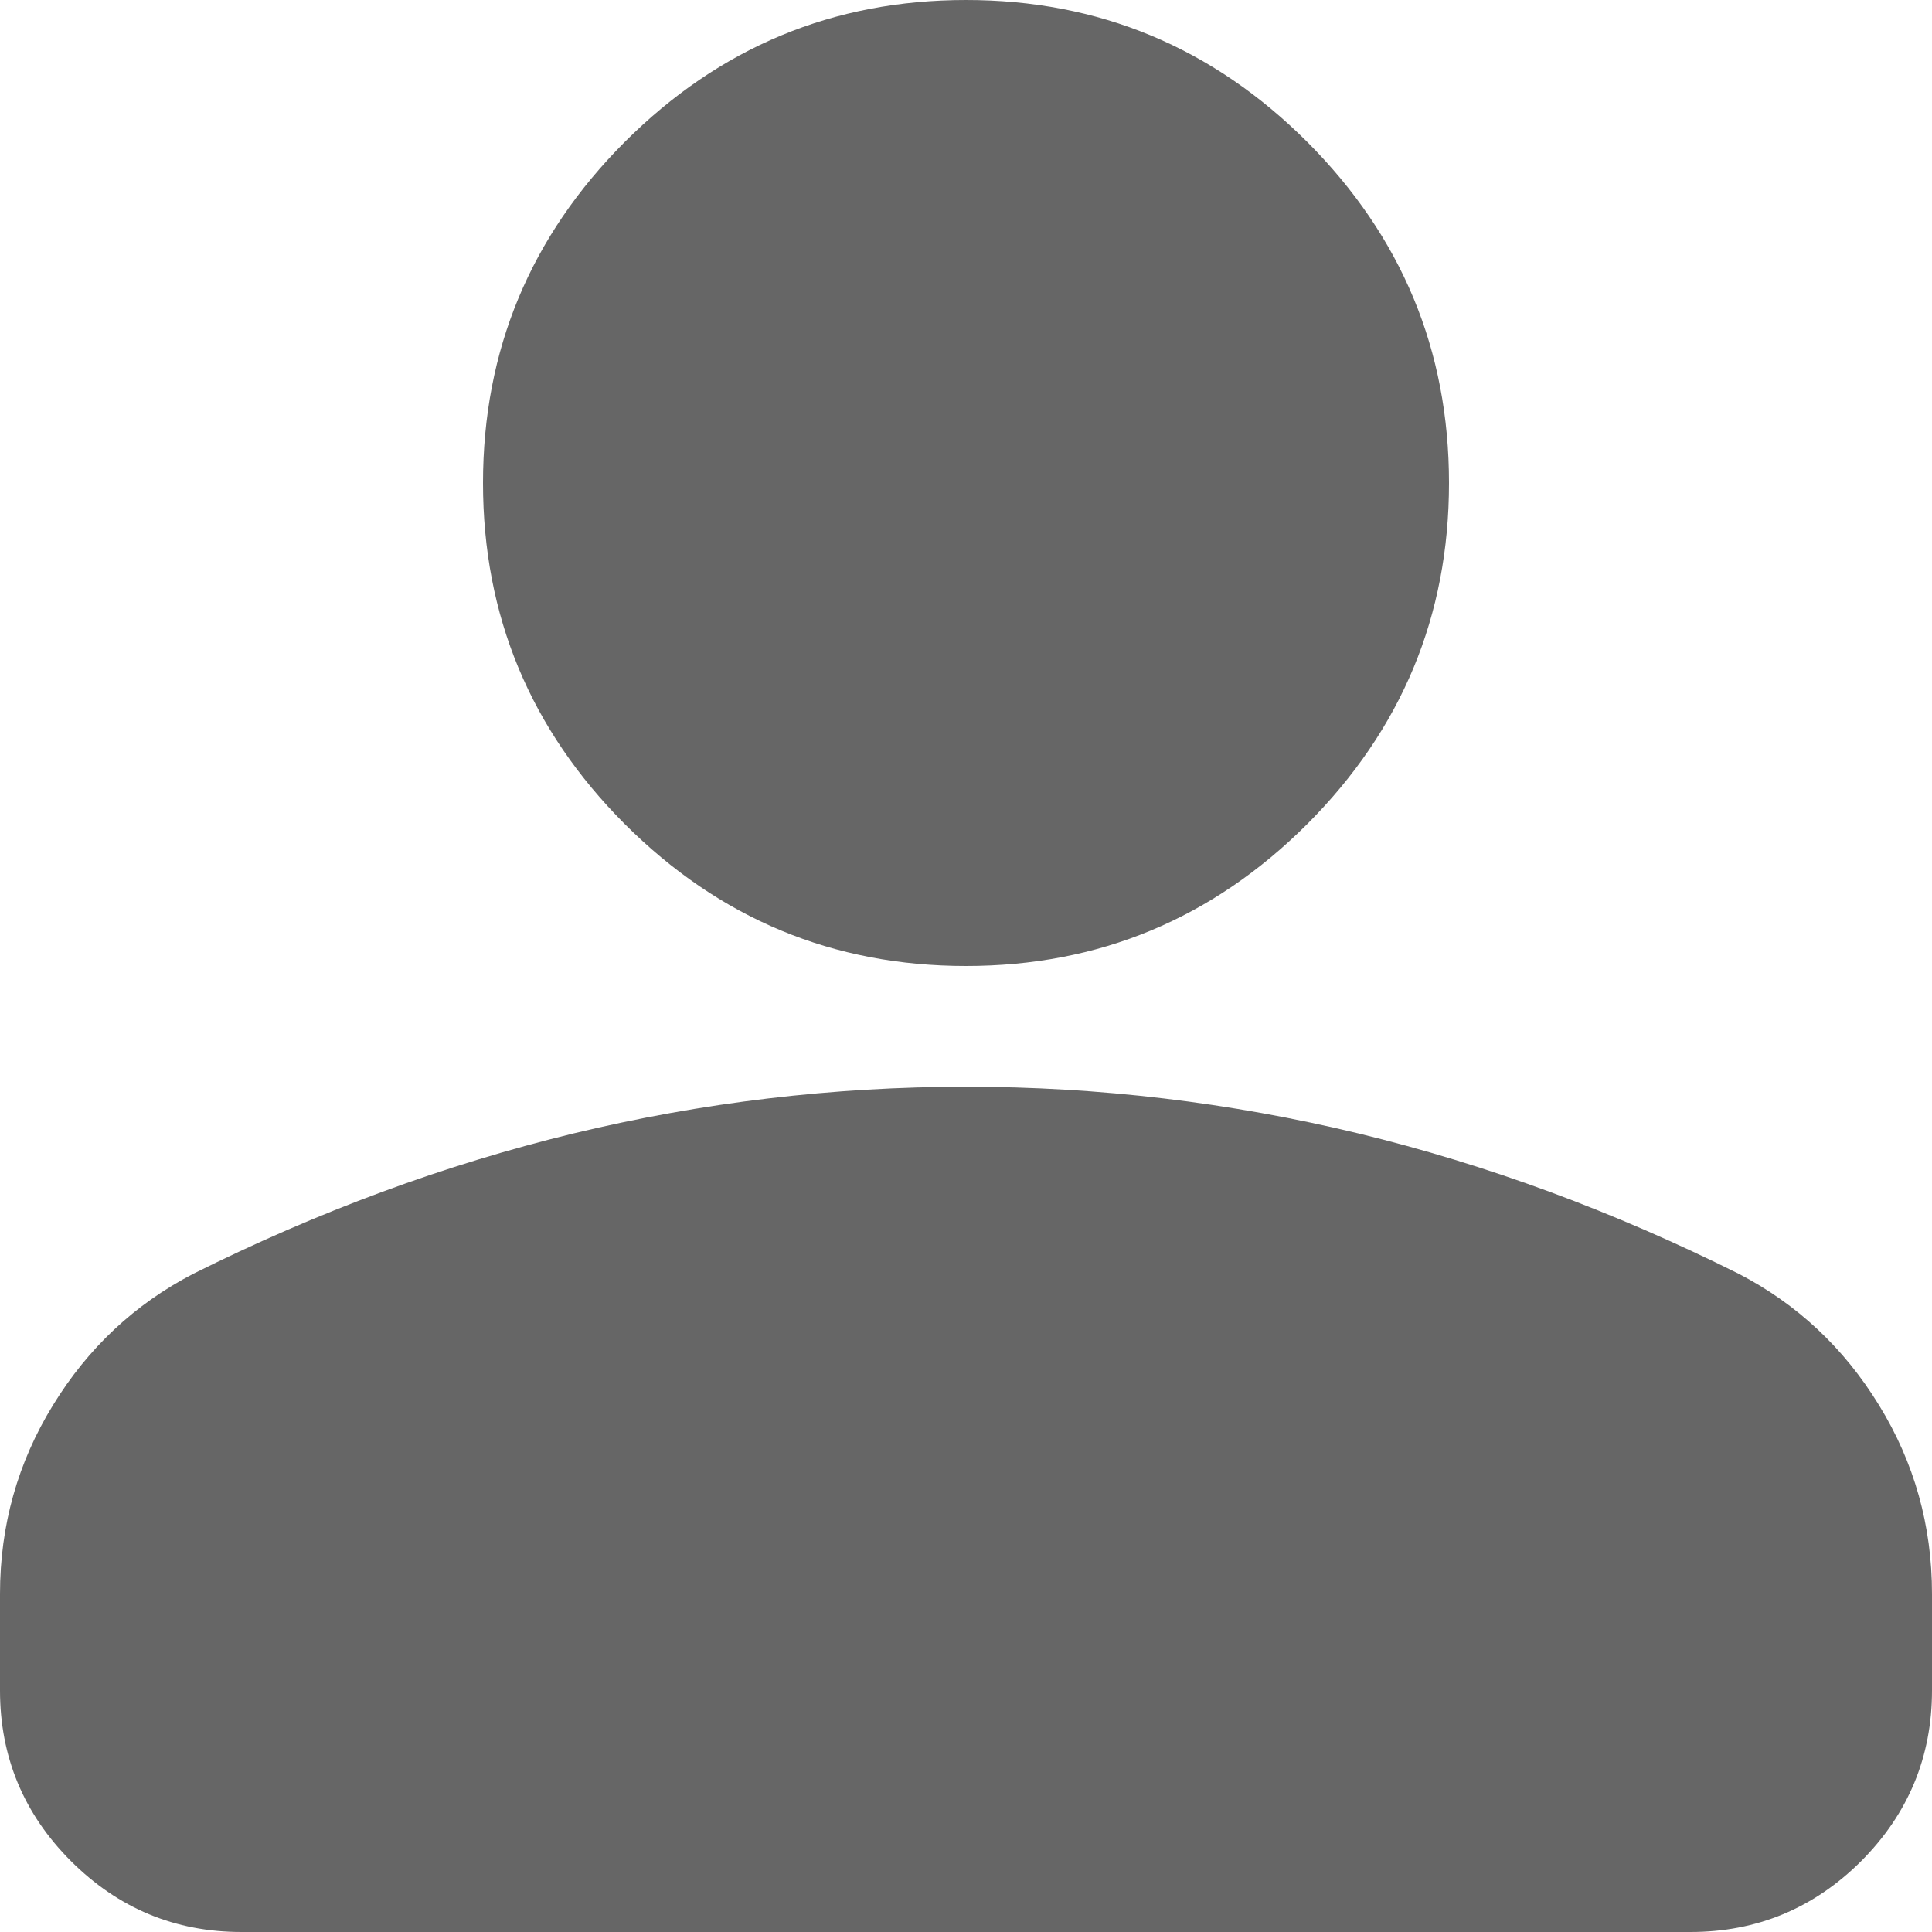 <svg width="12" height="12" viewBox="0 0 12 12" fill="none" xmlns="http://www.w3.org/2000/svg">
<path d="M6 6C5.175 6 4.469 5.706 3.881 5.119C3.294 4.531 3 3.825 3 3C3 2.175 3.294 1.469 3.881 0.881C4.469 0.294 5.175 0 6 0C6.825 0 7.531 0.294 8.119 0.881C8.706 1.469 9 2.175 9 3C9 3.825 8.706 4.531 8.119 5.119C7.531 5.706 6.825 6 6 6ZM1.5 12C1.087 12 0.735 11.853 0.441 11.56C0.147 11.266 0 10.912 0 10.5V9.9C0 9.475 0.11 9.084 0.329 8.728C0.547 8.372 0.838 8.1 1.2 7.912C1.975 7.525 2.763 7.234 3.562 7.04C4.362 6.847 5.175 6.75 6 6.75C6.825 6.75 7.638 6.847 8.438 7.04C9.238 7.234 10.025 7.525 10.8 7.912C11.162 8.1 11.453 8.372 11.671 8.728C11.89 9.084 12 9.475 12 9.9V10.5C12 10.912 11.853 11.266 11.56 11.56C11.266 11.853 10.912 12 10.5 12H1.5Z" fill="#666666"/>
</svg>
